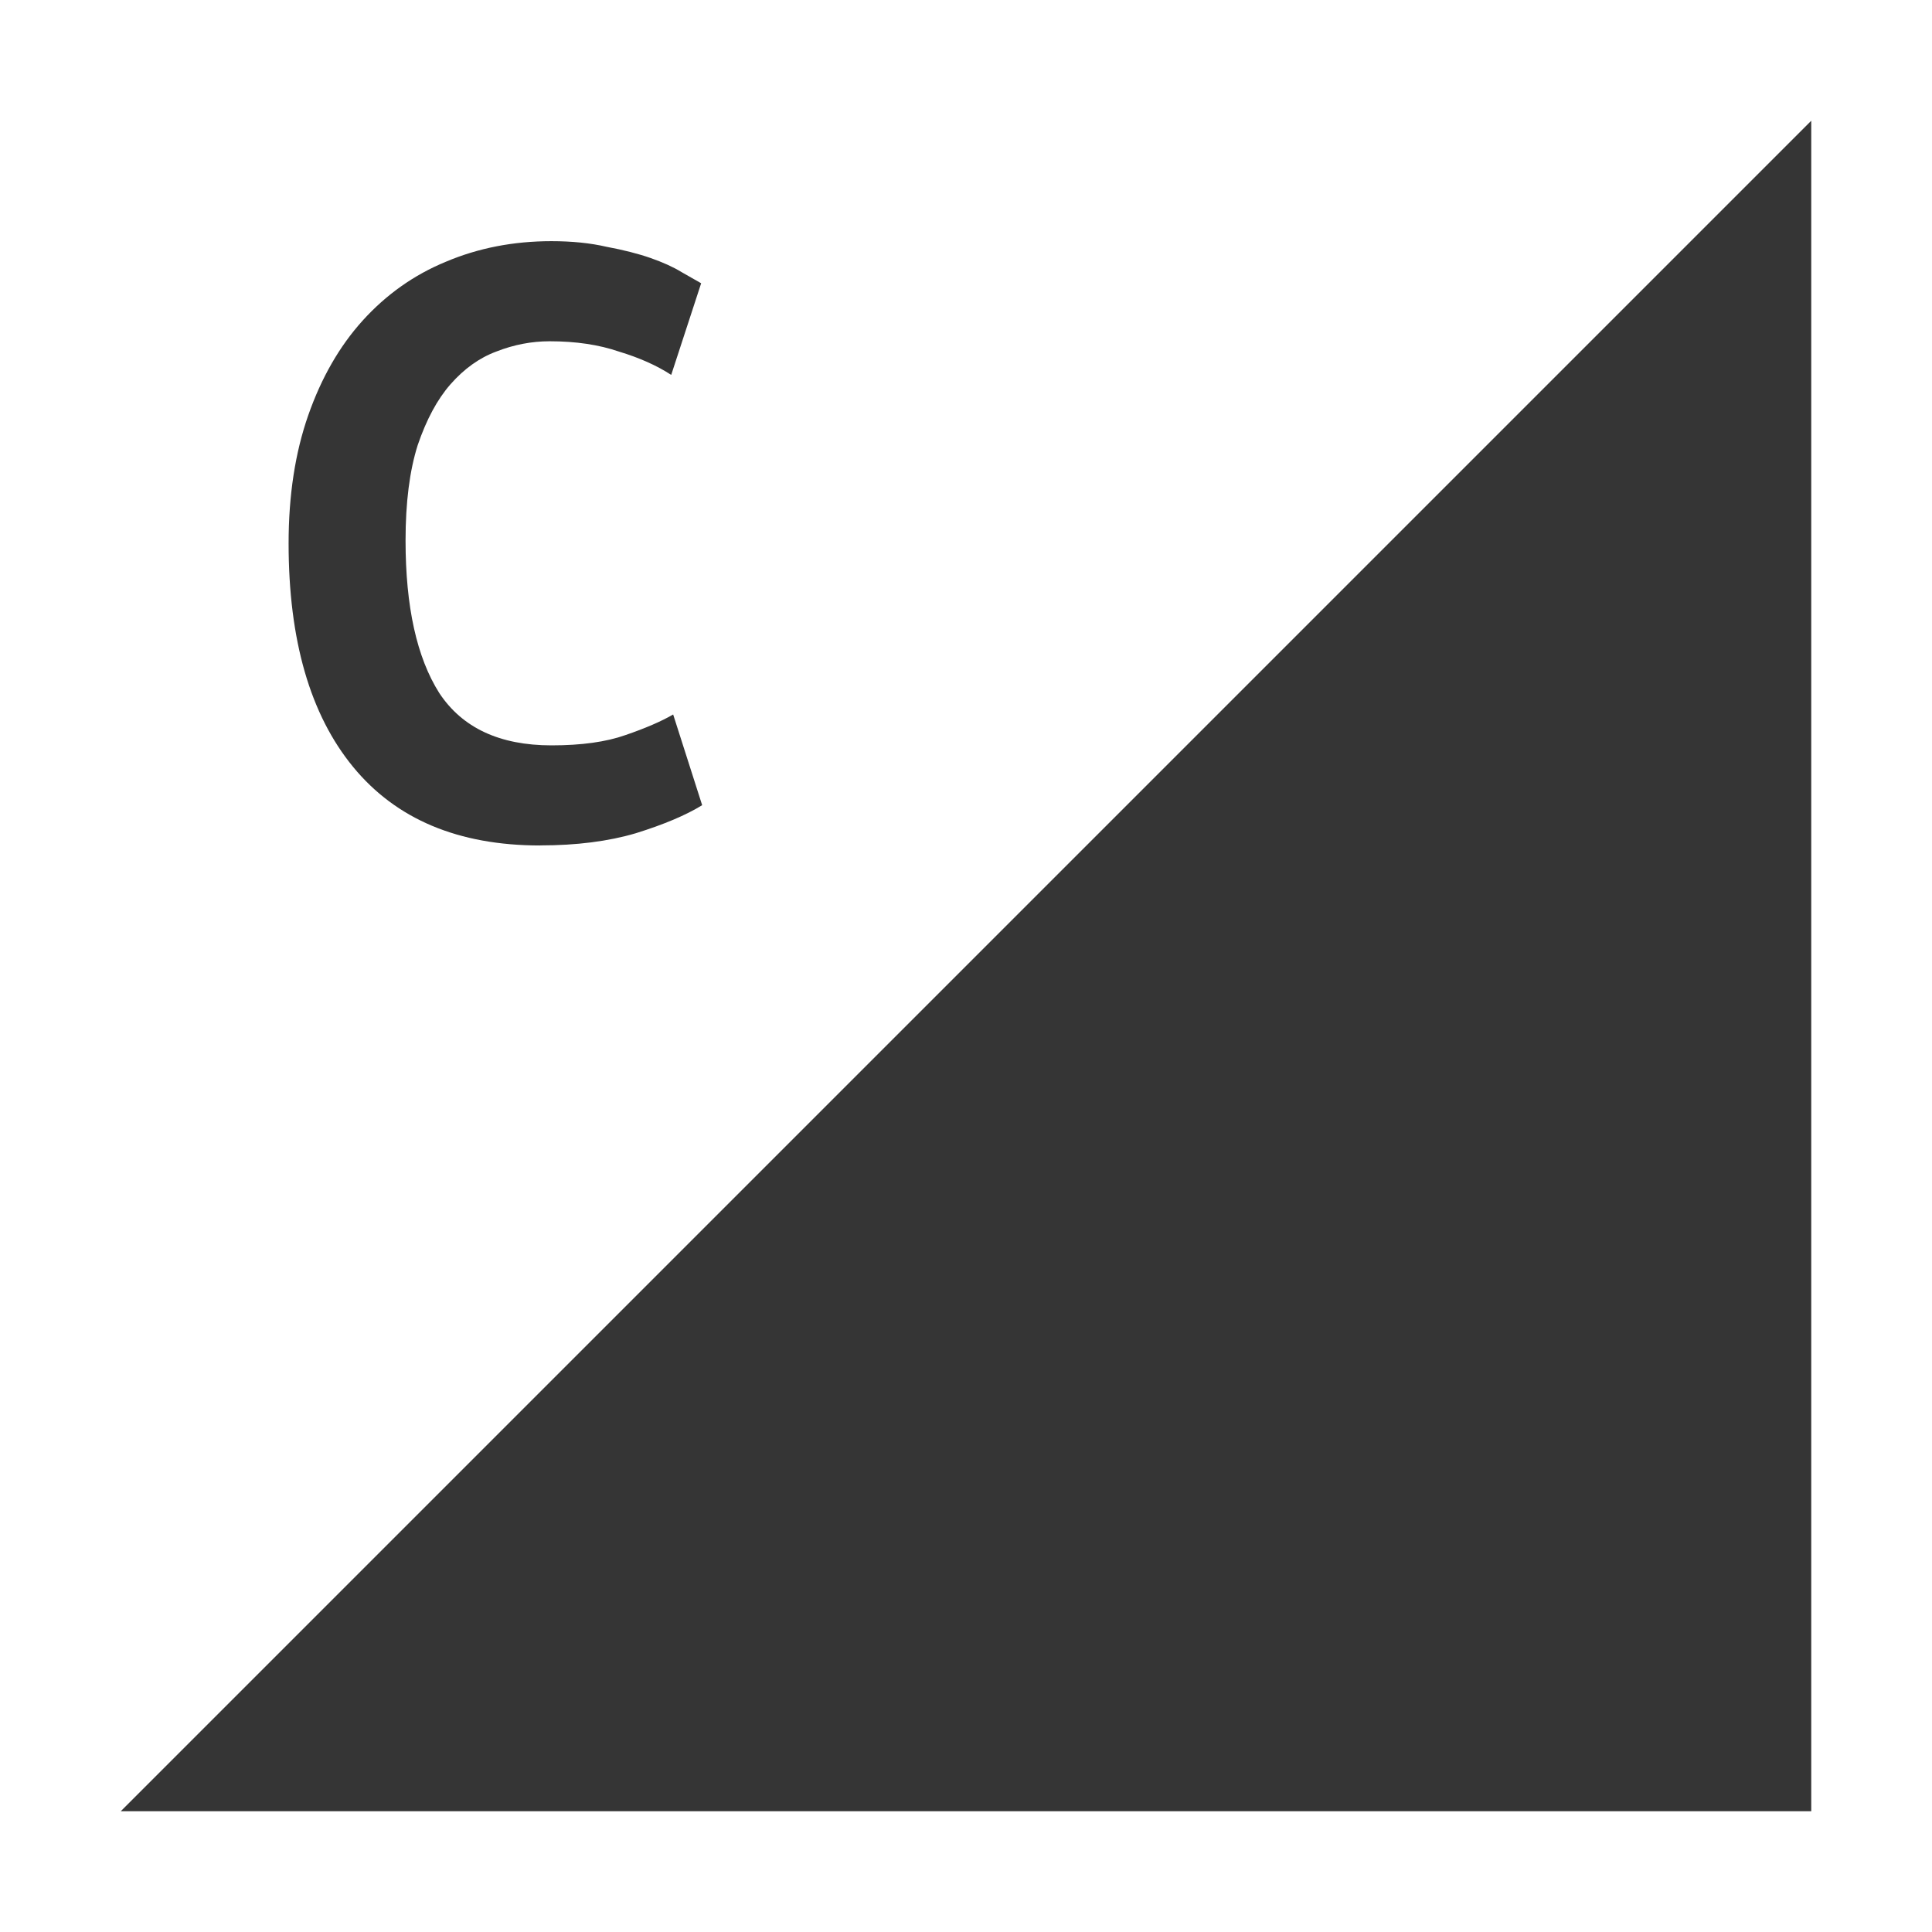 <svg xmlns="http://www.w3.org/2000/svg" viewBox="0 0 16 16">
 <g>
  <path d="M 15,15 15,1 1,15 Z" style="fill:#353535;fill-opacity:1;stroke:none;fill-rule:evenodd"/>
  <g transform="matrix(0.556,0,0,0.556,5.879,4.417)" style="fill:#353535;fill-opacity:1;stroke:none">
   <path d="m -2.528 4.649 q -1.825 0 -2.786 -1.17 -0.961 -1.17 -0.961 -3.33 0 -1.073 0.293 -1.909 0.293 -0.836 0.808 -1.407 0.529 -0.585 1.24 -0.878 0.724 -0.307 1.574 -0.307 0.46 0 0.822 0.084 0.376 0.07 0.655 0.167 0.279 0.098 0.46 0.209 0.195 0.111 0.293 0.167 l -0.446 1.365 q -0.32 -0.209 -0.78 -0.348 -0.446 -0.153 -1.031 -0.153 -0.404 0 -0.794 0.153 -0.376 0.139 -0.683 0.488 -0.293 0.334 -0.488 0.906 -0.181 0.571 -0.181 1.421 0 1.477 0.502 2.271 0.515 0.78 1.672 0.78 0.669 0 1.101 -0.153 0.446 -0.153 0.711 -0.307 l 0.432 1.351 q -0.362 0.223 -0.989 0.418 -0.613 0.181 -1.421 0.181"/>
  </g>
 </g>
</svg>

